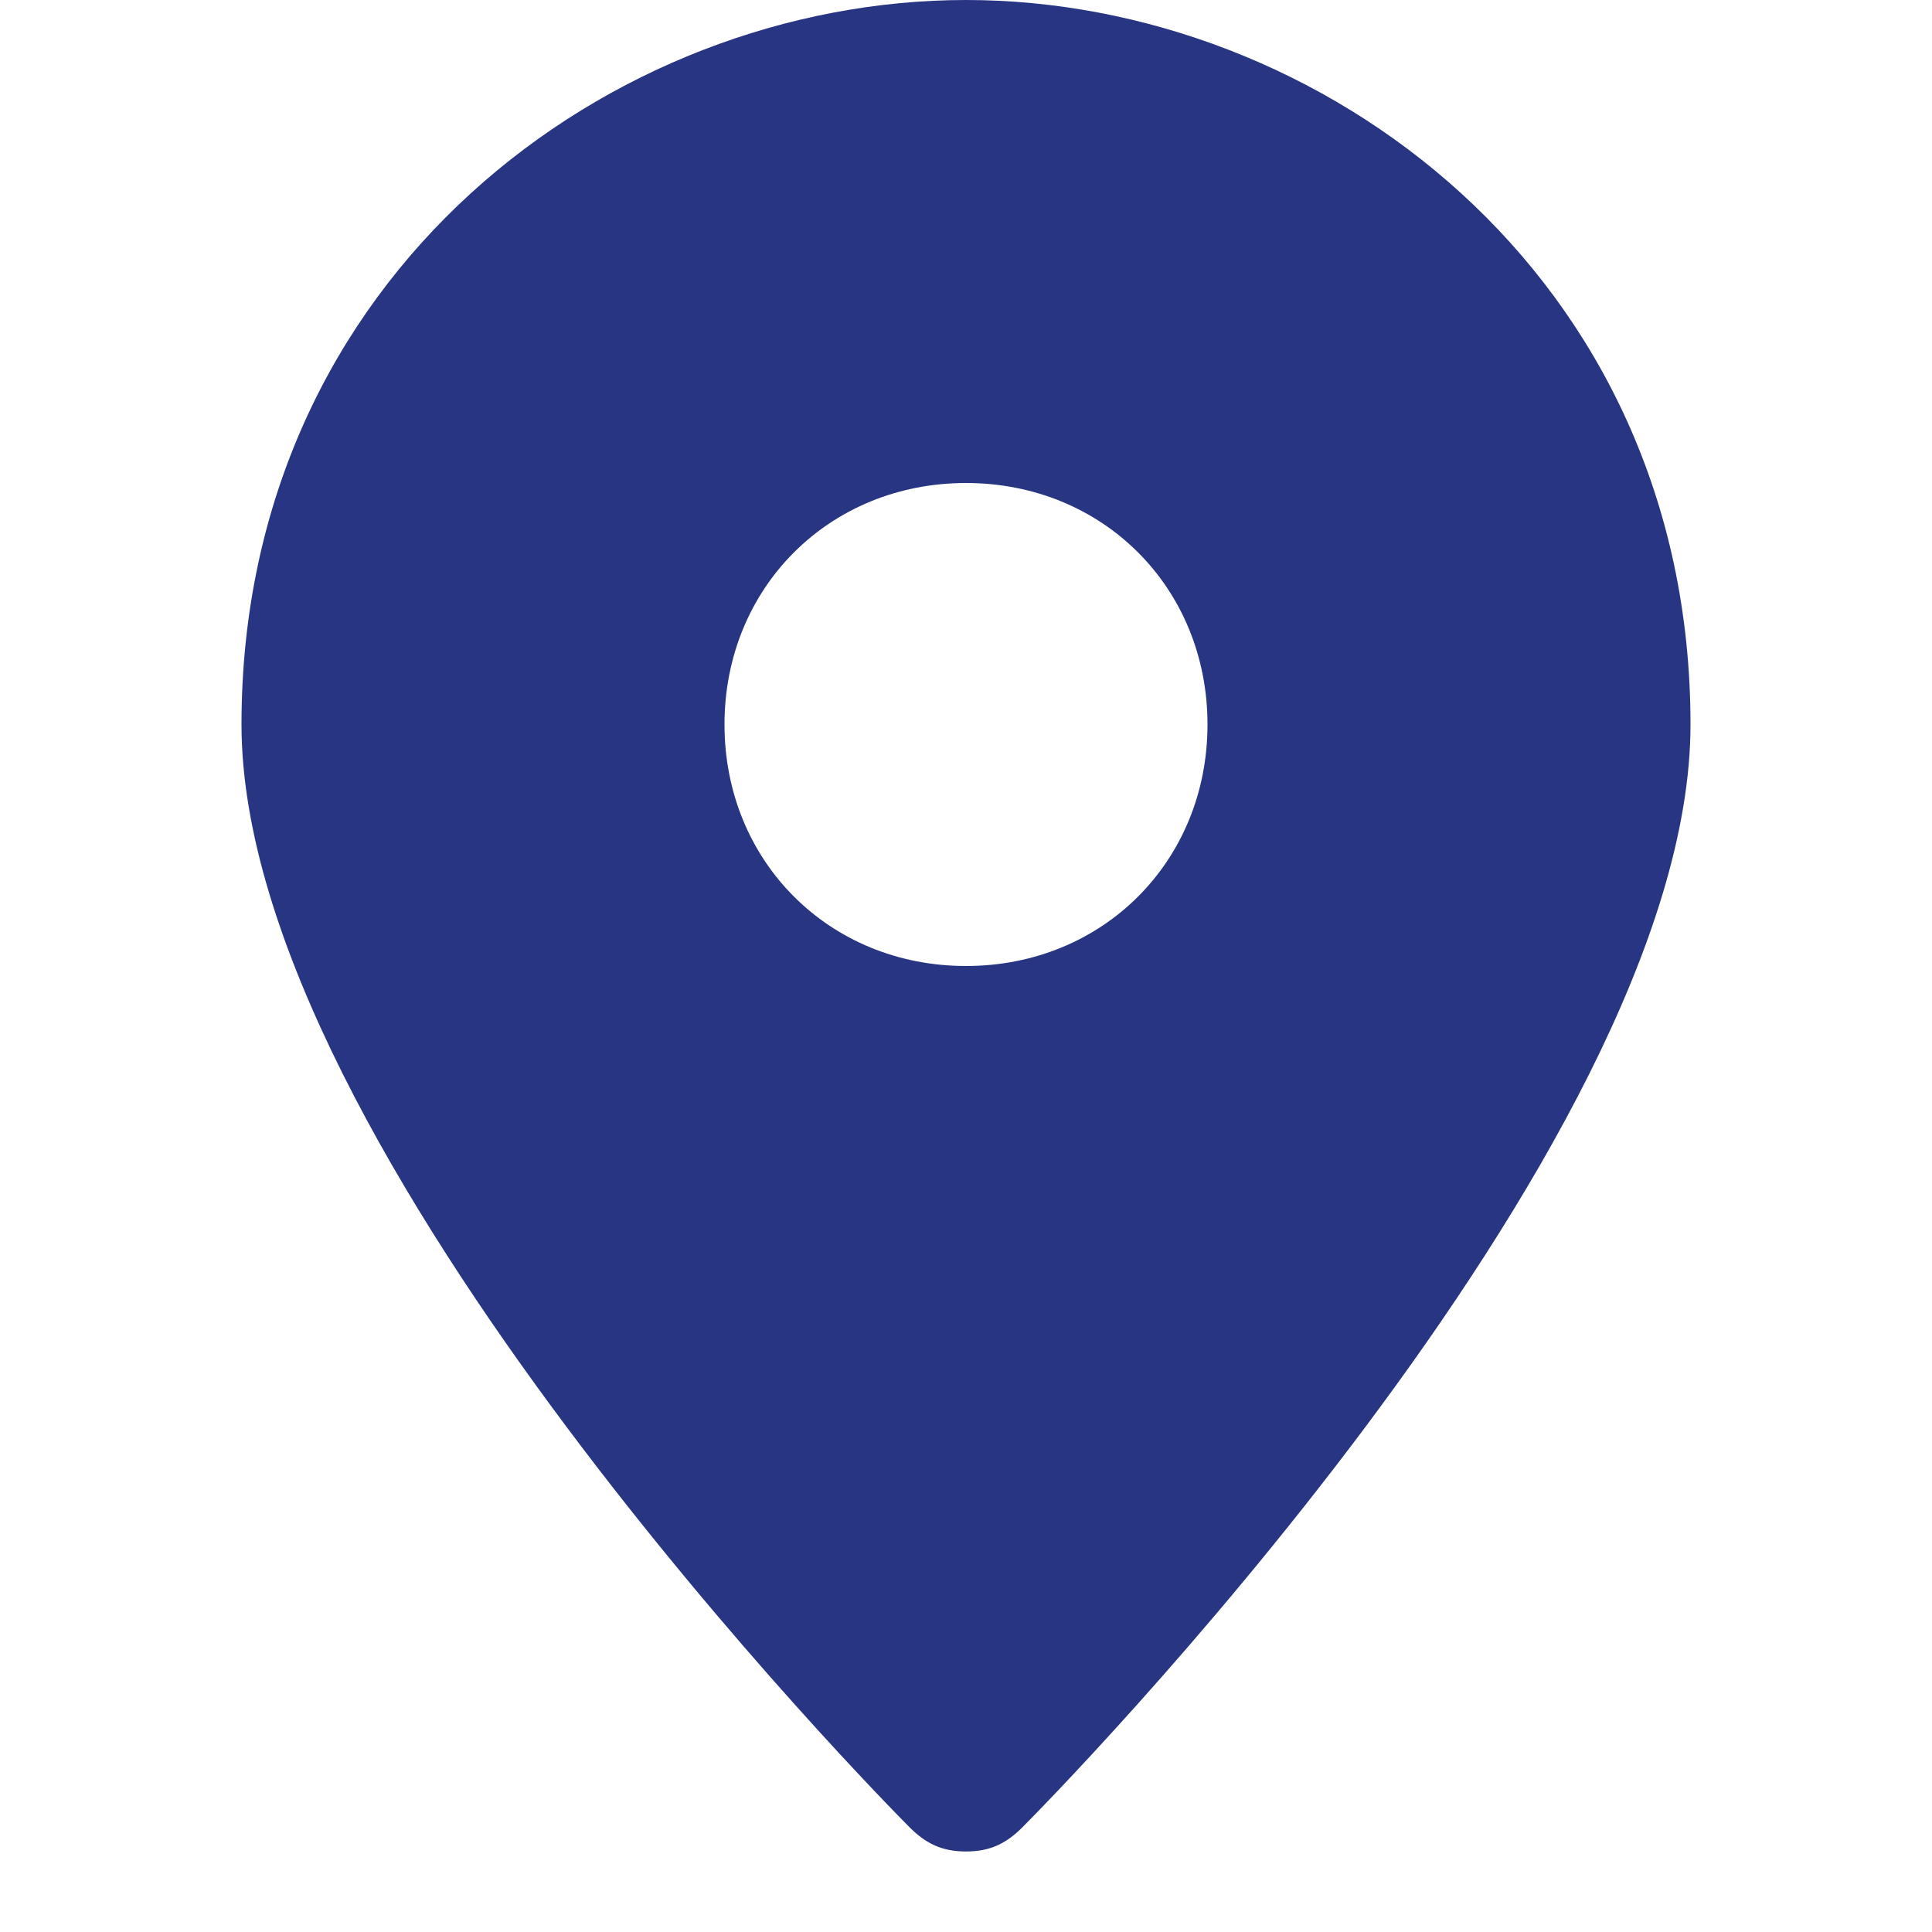 <svg width="52" height="52" viewBox="0 0 52 52" fill="none" xmlns="http://www.w3.org/2000/svg">
<path d="M26 0C16.467 0 6.5 7.367 6.5 19.5C6.5 30.983 23.833 48.533 24.483 49.183C24.917 49.617 25.35 49.833 26 49.833C26.65 49.833 27.083 49.617 27.517 49.183C28.167 48.533 45.5 30.983 45.5 19.5C45.5 7.367 35.533 0 26 0ZM26 26C22.317 26 19.5 23.183 19.5 19.5C19.5 15.817 22.317 13 26 13C29.683 13 32.5 15.817 32.5 19.5C32.5 23.183 29.683 26 26 26Z" fill="#283583"/>
</svg>
